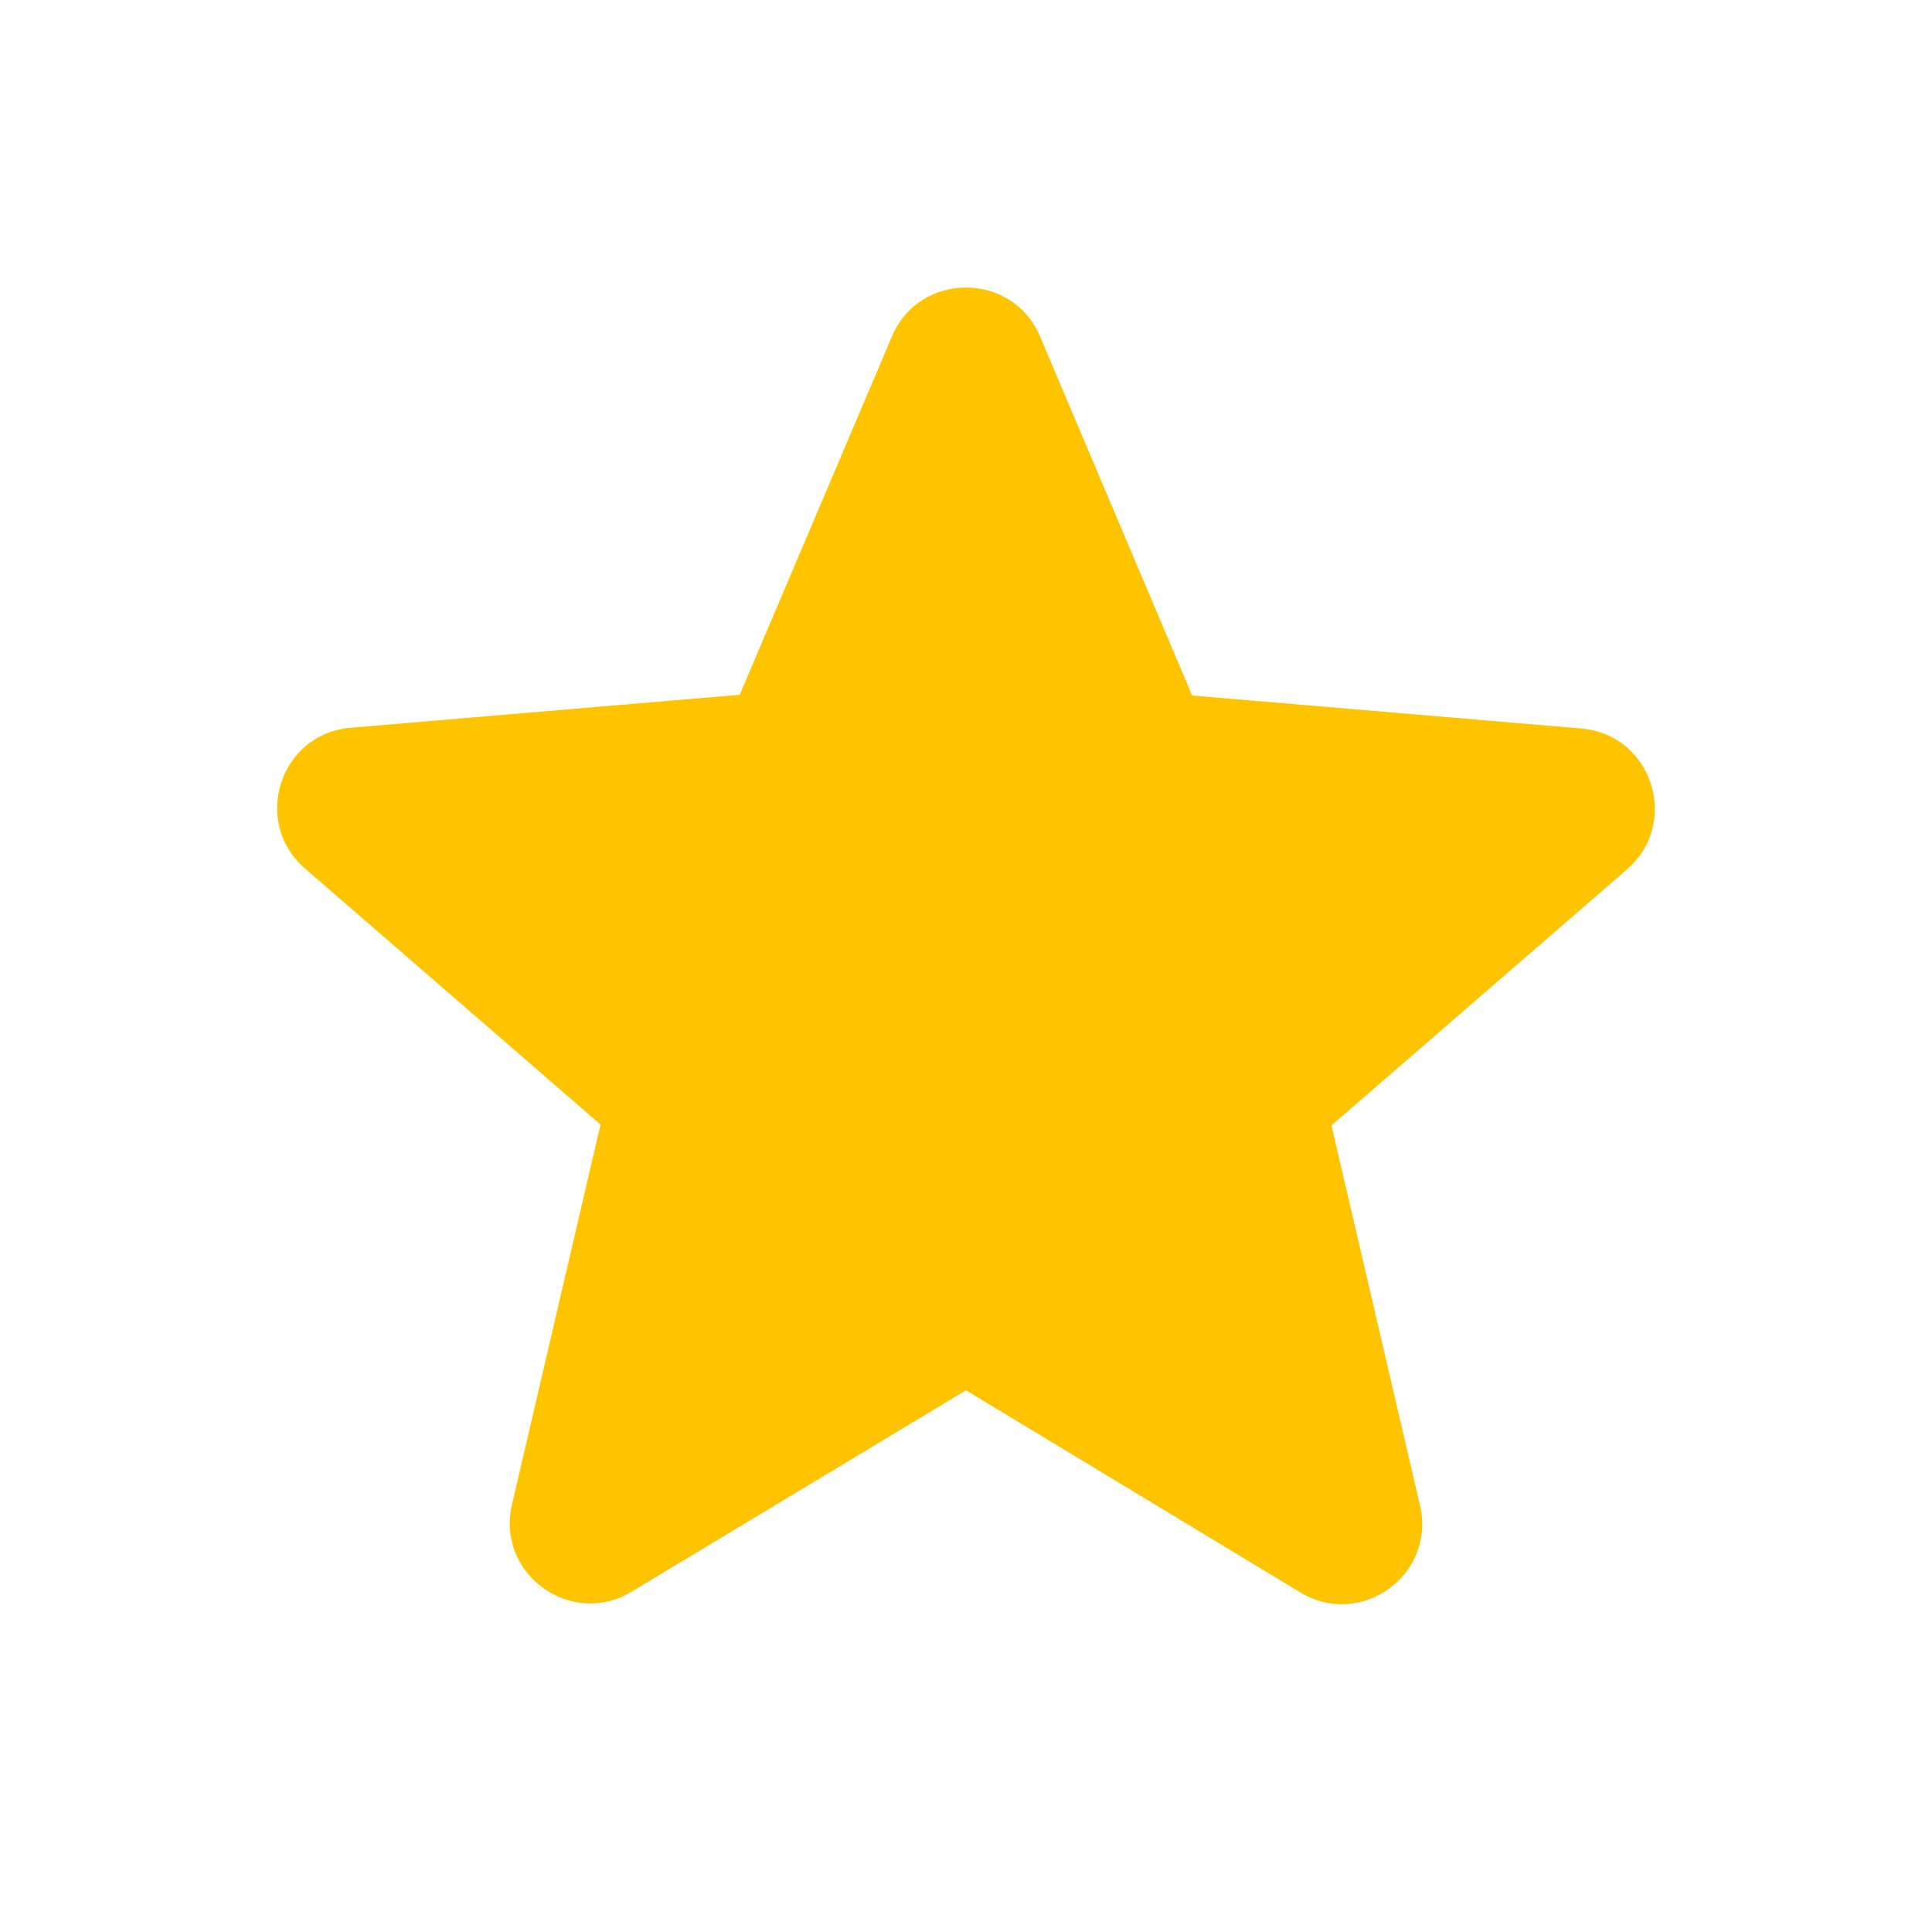 <svg width="1em" height="1em" viewBox="0 0 18 18" fill="none" xmlns="http://www.w3.org/2000/svg">
<path d="M9 12.953L12.113 14.835C12.682 15.18 13.38 14.67 13.23 14.025L12.405 10.485L15.158 8.1C15.66 7.665 15.39 6.84 14.73 6.787L11.107 6.48L9.69 3.135C9.435 2.527 8.565 2.527 8.31 3.135L6.892 6.473L3.27 6.78C2.61 6.832 2.34 7.657 2.842 8.092L5.595 10.477L4.77 14.018C4.62 14.662 5.317 15.172 5.887 14.828L9 12.953Z" fill="#FFC400"/>
</svg>
